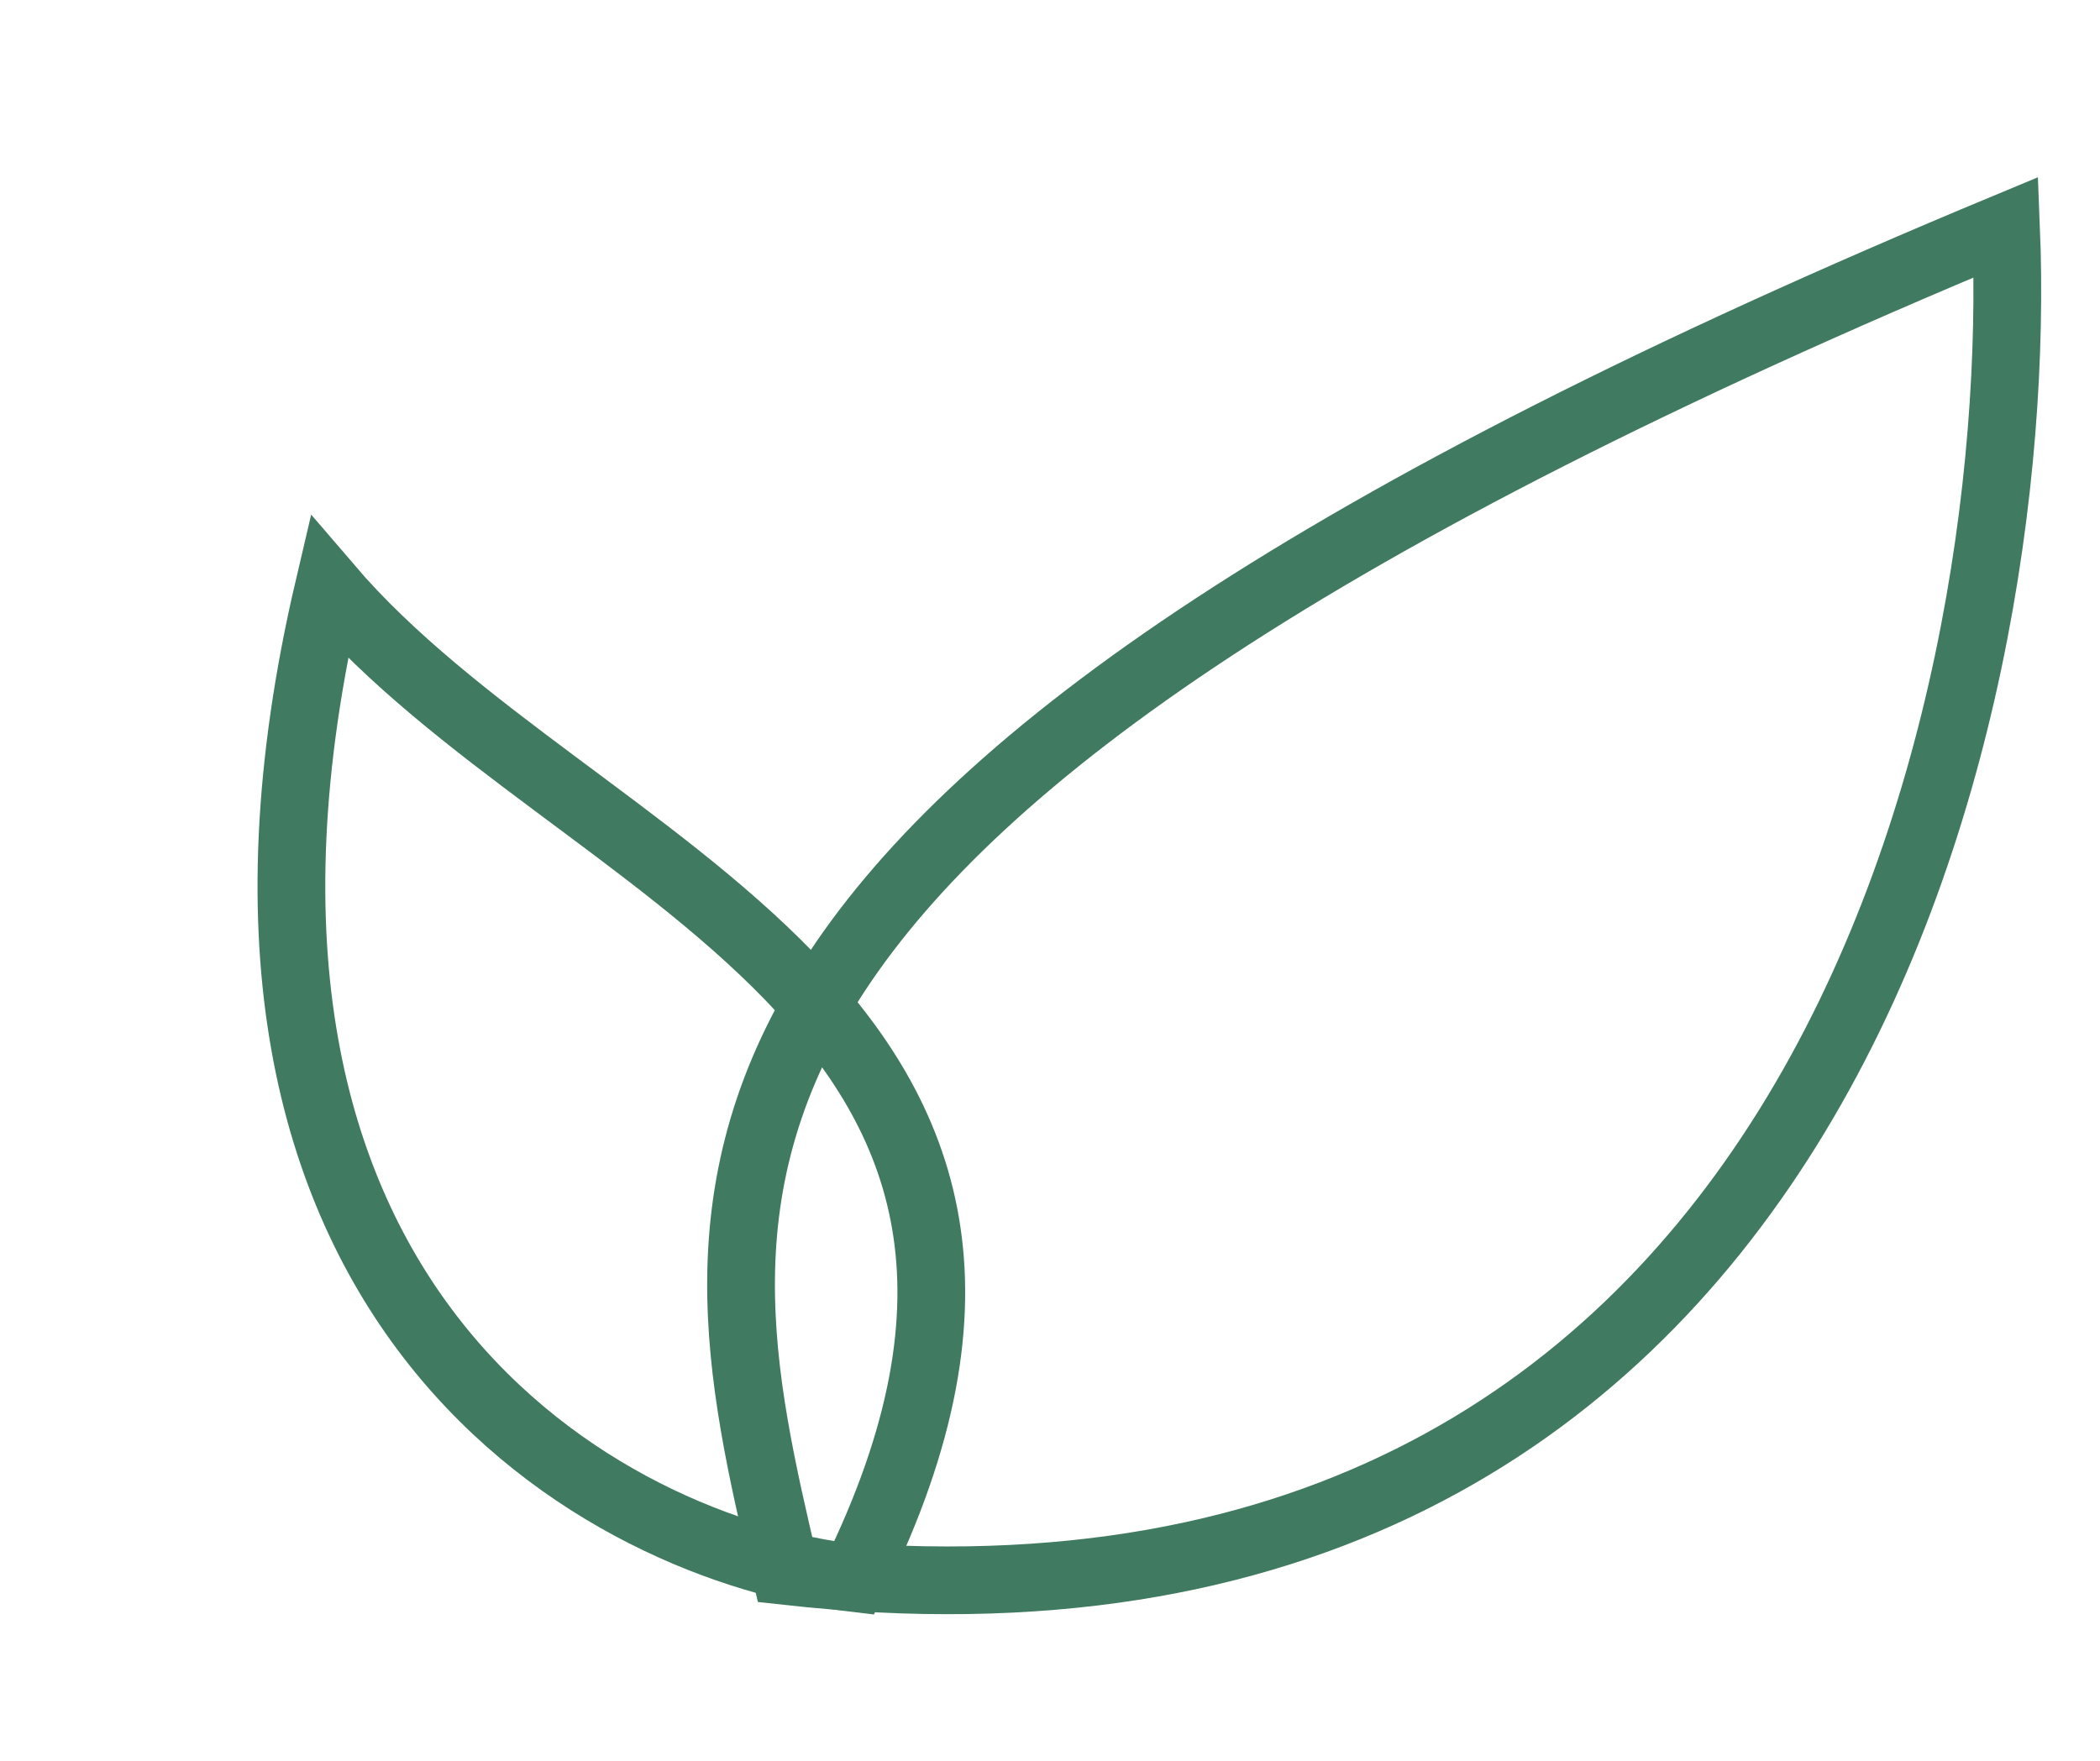 <svg width="31" height="26" viewBox="0 0 31 26" fill="none" xmlns="http://www.w3.org/2000/svg">
<path d="M29.613 3.355C29.913 10.673 26.73 24.885 11.594 23.197C10.241 17.438 9 11.93 29.613 3.355Z" stroke="#407A61"/>
<path d="M4.855 8.673C8.5 12.93 16.761 14.861 12.608 23.302C8.978 22.882 2.346 19.368 4.855 8.673Z" stroke="#407A61"/>
</svg>
